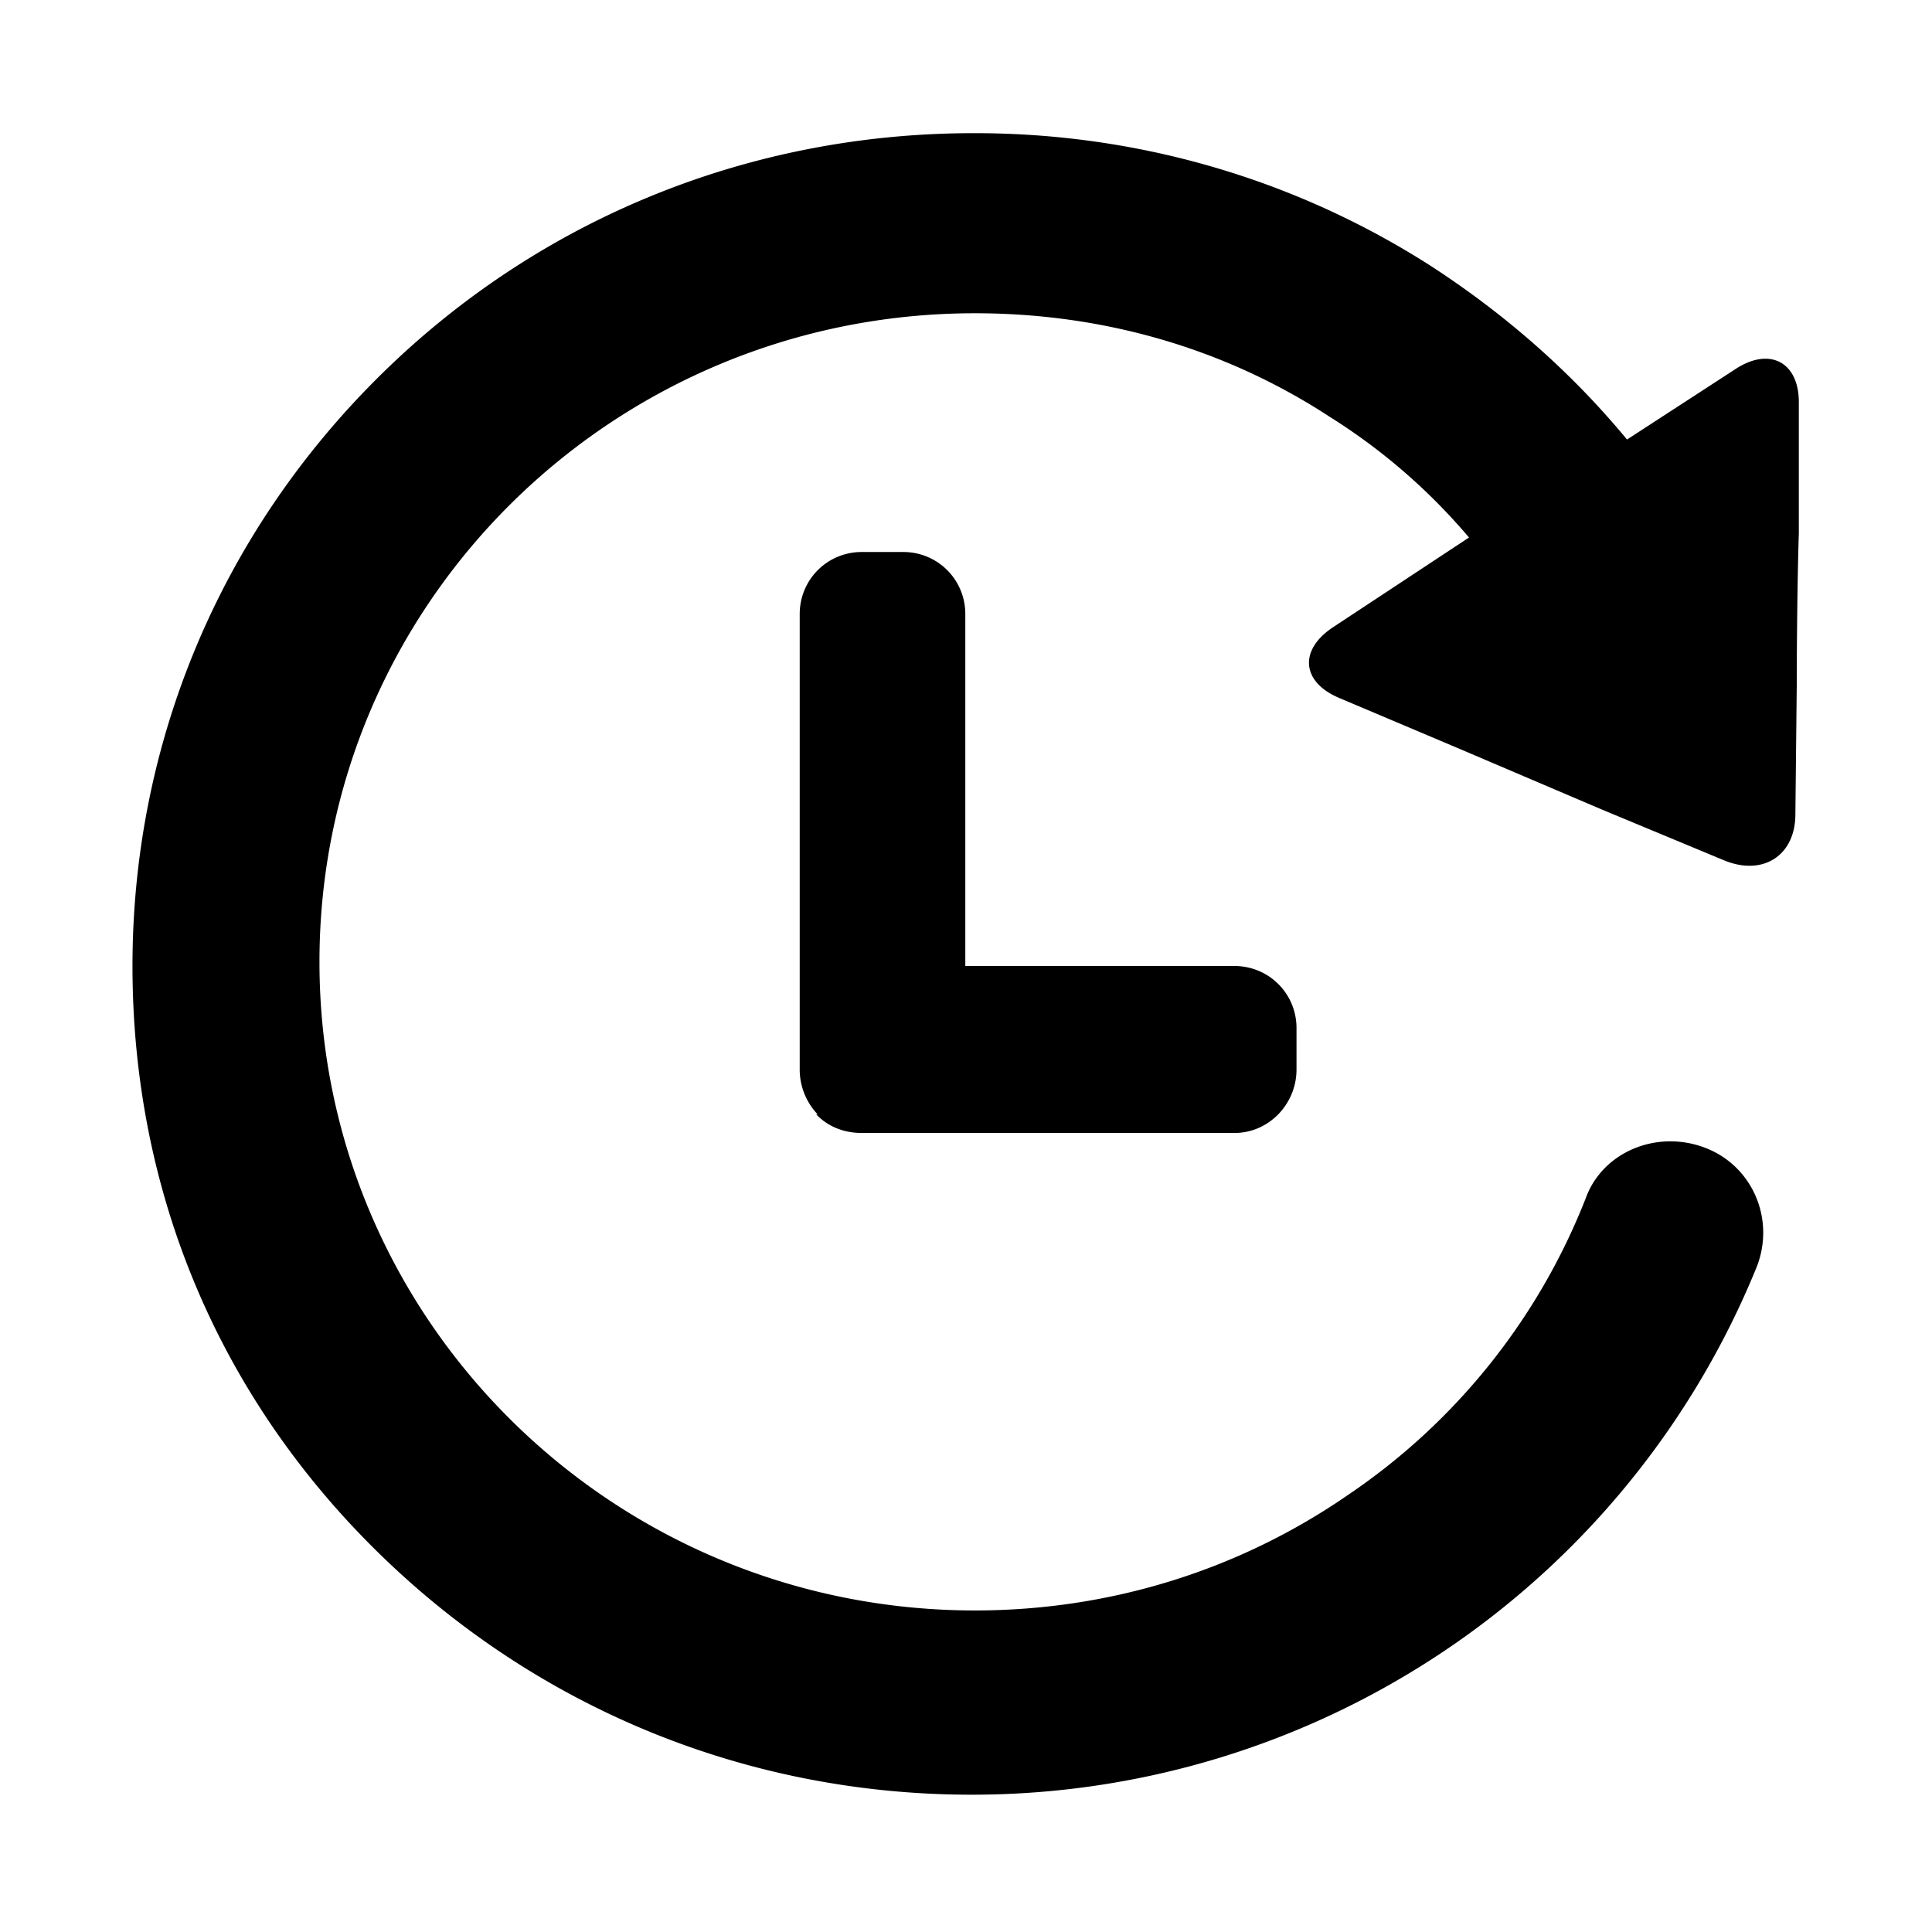 <svg aria-hidden="true" focusable="false" data-prefix="fas" data-icon="duration" role="img" xmlns="http://www.w3.org/2000/svg" viewBox="0 0 28 28" class="svg-inline--fa fa-duration fa-w-16" data-v-681e7184="">
    <path fill="currentColor" d="M14.13 1.93c2.35 0 4.63.66 6.6 1.92 1.08.7 2.04 1.54 2.85 2.52l1.57-1.02c.5-.33.93-.1.92.5v1.88c-.02.6-.03 1.6-.03 2.2l-.02 1.87c0 .6-.47.9-1.03.67l-1.78-.74-2.04-.87-1.75-.74c-.56-.23-.6-.7-.1-1.03l1.97-1.3a8.692 8.692 0 00-2.02-1.75c-1.53-1-3.3-1.5-5.14-1.5-5.24 0-9.5 4.2-9.5 9.4s4.26 9.4 9.5 9.4c1.95 0 3.82-.58 5.4-1.67a9.27 9.27 0 003.45-4.3c.24-.67 1.02-1 1.72-.74s1.03 1.04.76 1.73a12.273 12.273 0 01-11.38 7.65c-3.26 0-6.32-1.26-8.63-3.54S1.92 17.23 1.92 14c0-3.23 1.27-6.26 3.57-8.54s5.36-3.53 8.62-3.53zm-2.28 14.22a.944.944 0 01-.26-.64V8.9c0-.5.4-.9.9-.9h.6c.5 0 .9.4.9.9V14h3.9c.5 0 .9.4.9.9v.6c0 .5-.4.92-.9.92h-5.4c-.27 0-.5-.1-.66-.27z" data-v-681e7184="" class="">
    </path>
</svg>